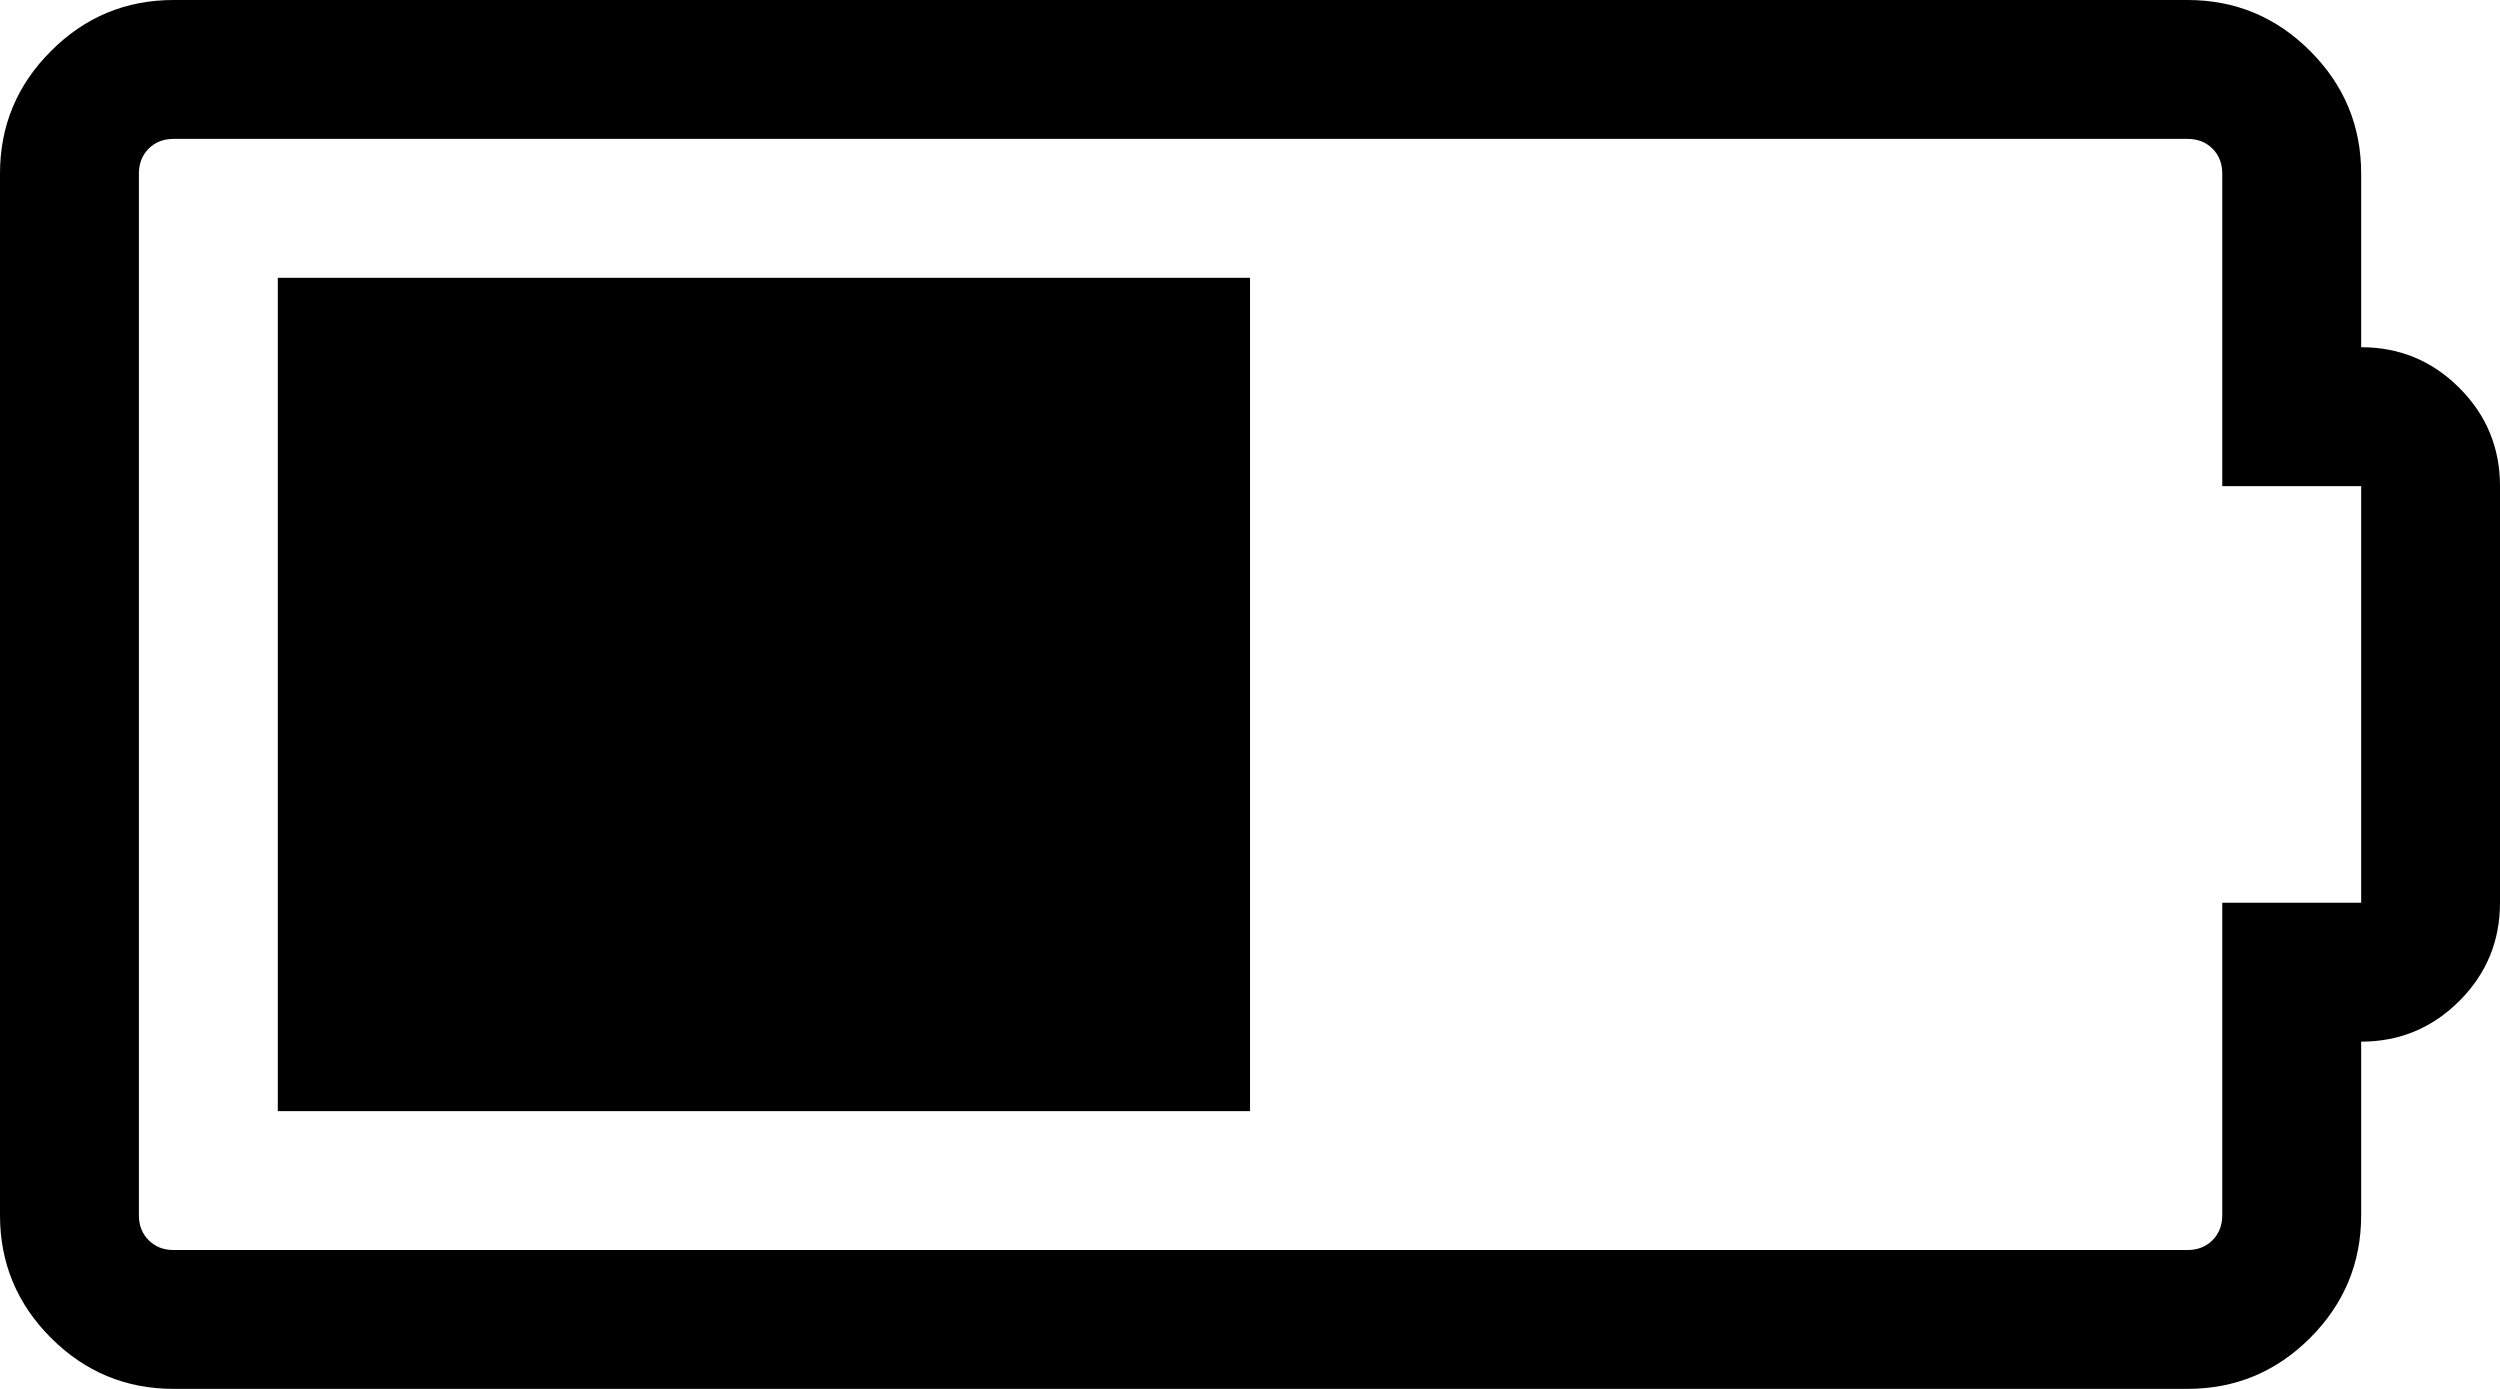 <svg width="38.571" height="21.429" viewBox="0 -42.857 38.571 21.429" xmlns="http://www.w3.org/2000/svg"><path d="M4.286 -25.714L4.286 -38.571L19.286 -38.571L19.286 -25.714ZM36.429 -37.5C37.02 -37.5 37.525 -37.291 37.944 -36.872C38.362 -36.454 38.571 -35.949 38.571 -35.357L38.571 -28.929C38.571 -28.337 38.362 -27.832 37.944 -27.414C37.525 -26.995 37.02 -26.786 36.429 -26.786L36.429 -24.107C36.429 -23.371 36.166 -22.74 35.642 -22.215C35.117 -21.691 34.487 -21.429 33.75 -21.429L2.679 -21.429C1.942 -21.429 1.311 -21.691 0.787 -22.215C0.262 -22.74 0 -23.371 0 -24.107L0 -40.179C0 -40.915 0.262 -41.546 0.787 -42.07C1.311 -42.595 1.942 -42.857 2.679 -42.857L33.75 -42.857C34.487 -42.857 35.117 -42.595 35.642 -42.07C36.166 -41.546 36.429 -40.915 36.429 -40.179ZM36.429 -28.929L36.429 -35.357L34.286 -35.357L34.286 -40.179C34.286 -40.335 34.235 -40.463 34.135 -40.564C34.035 -40.664 33.906 -40.714 33.75 -40.714L2.679 -40.714C2.522 -40.714 2.394 -40.664 2.294 -40.564C2.193 -40.463 2.143 -40.335 2.143 -40.179L2.143 -24.107C2.143 -23.951 2.193 -23.823 2.294 -23.722C2.394 -23.622 2.522 -23.571 2.679 -23.571L33.75 -23.571C33.906 -23.571 34.035 -23.622 34.135 -23.722C34.235 -23.823 34.286 -23.951 34.286 -24.107L34.286 -28.929ZM36.429 -28.929"></path></svg>